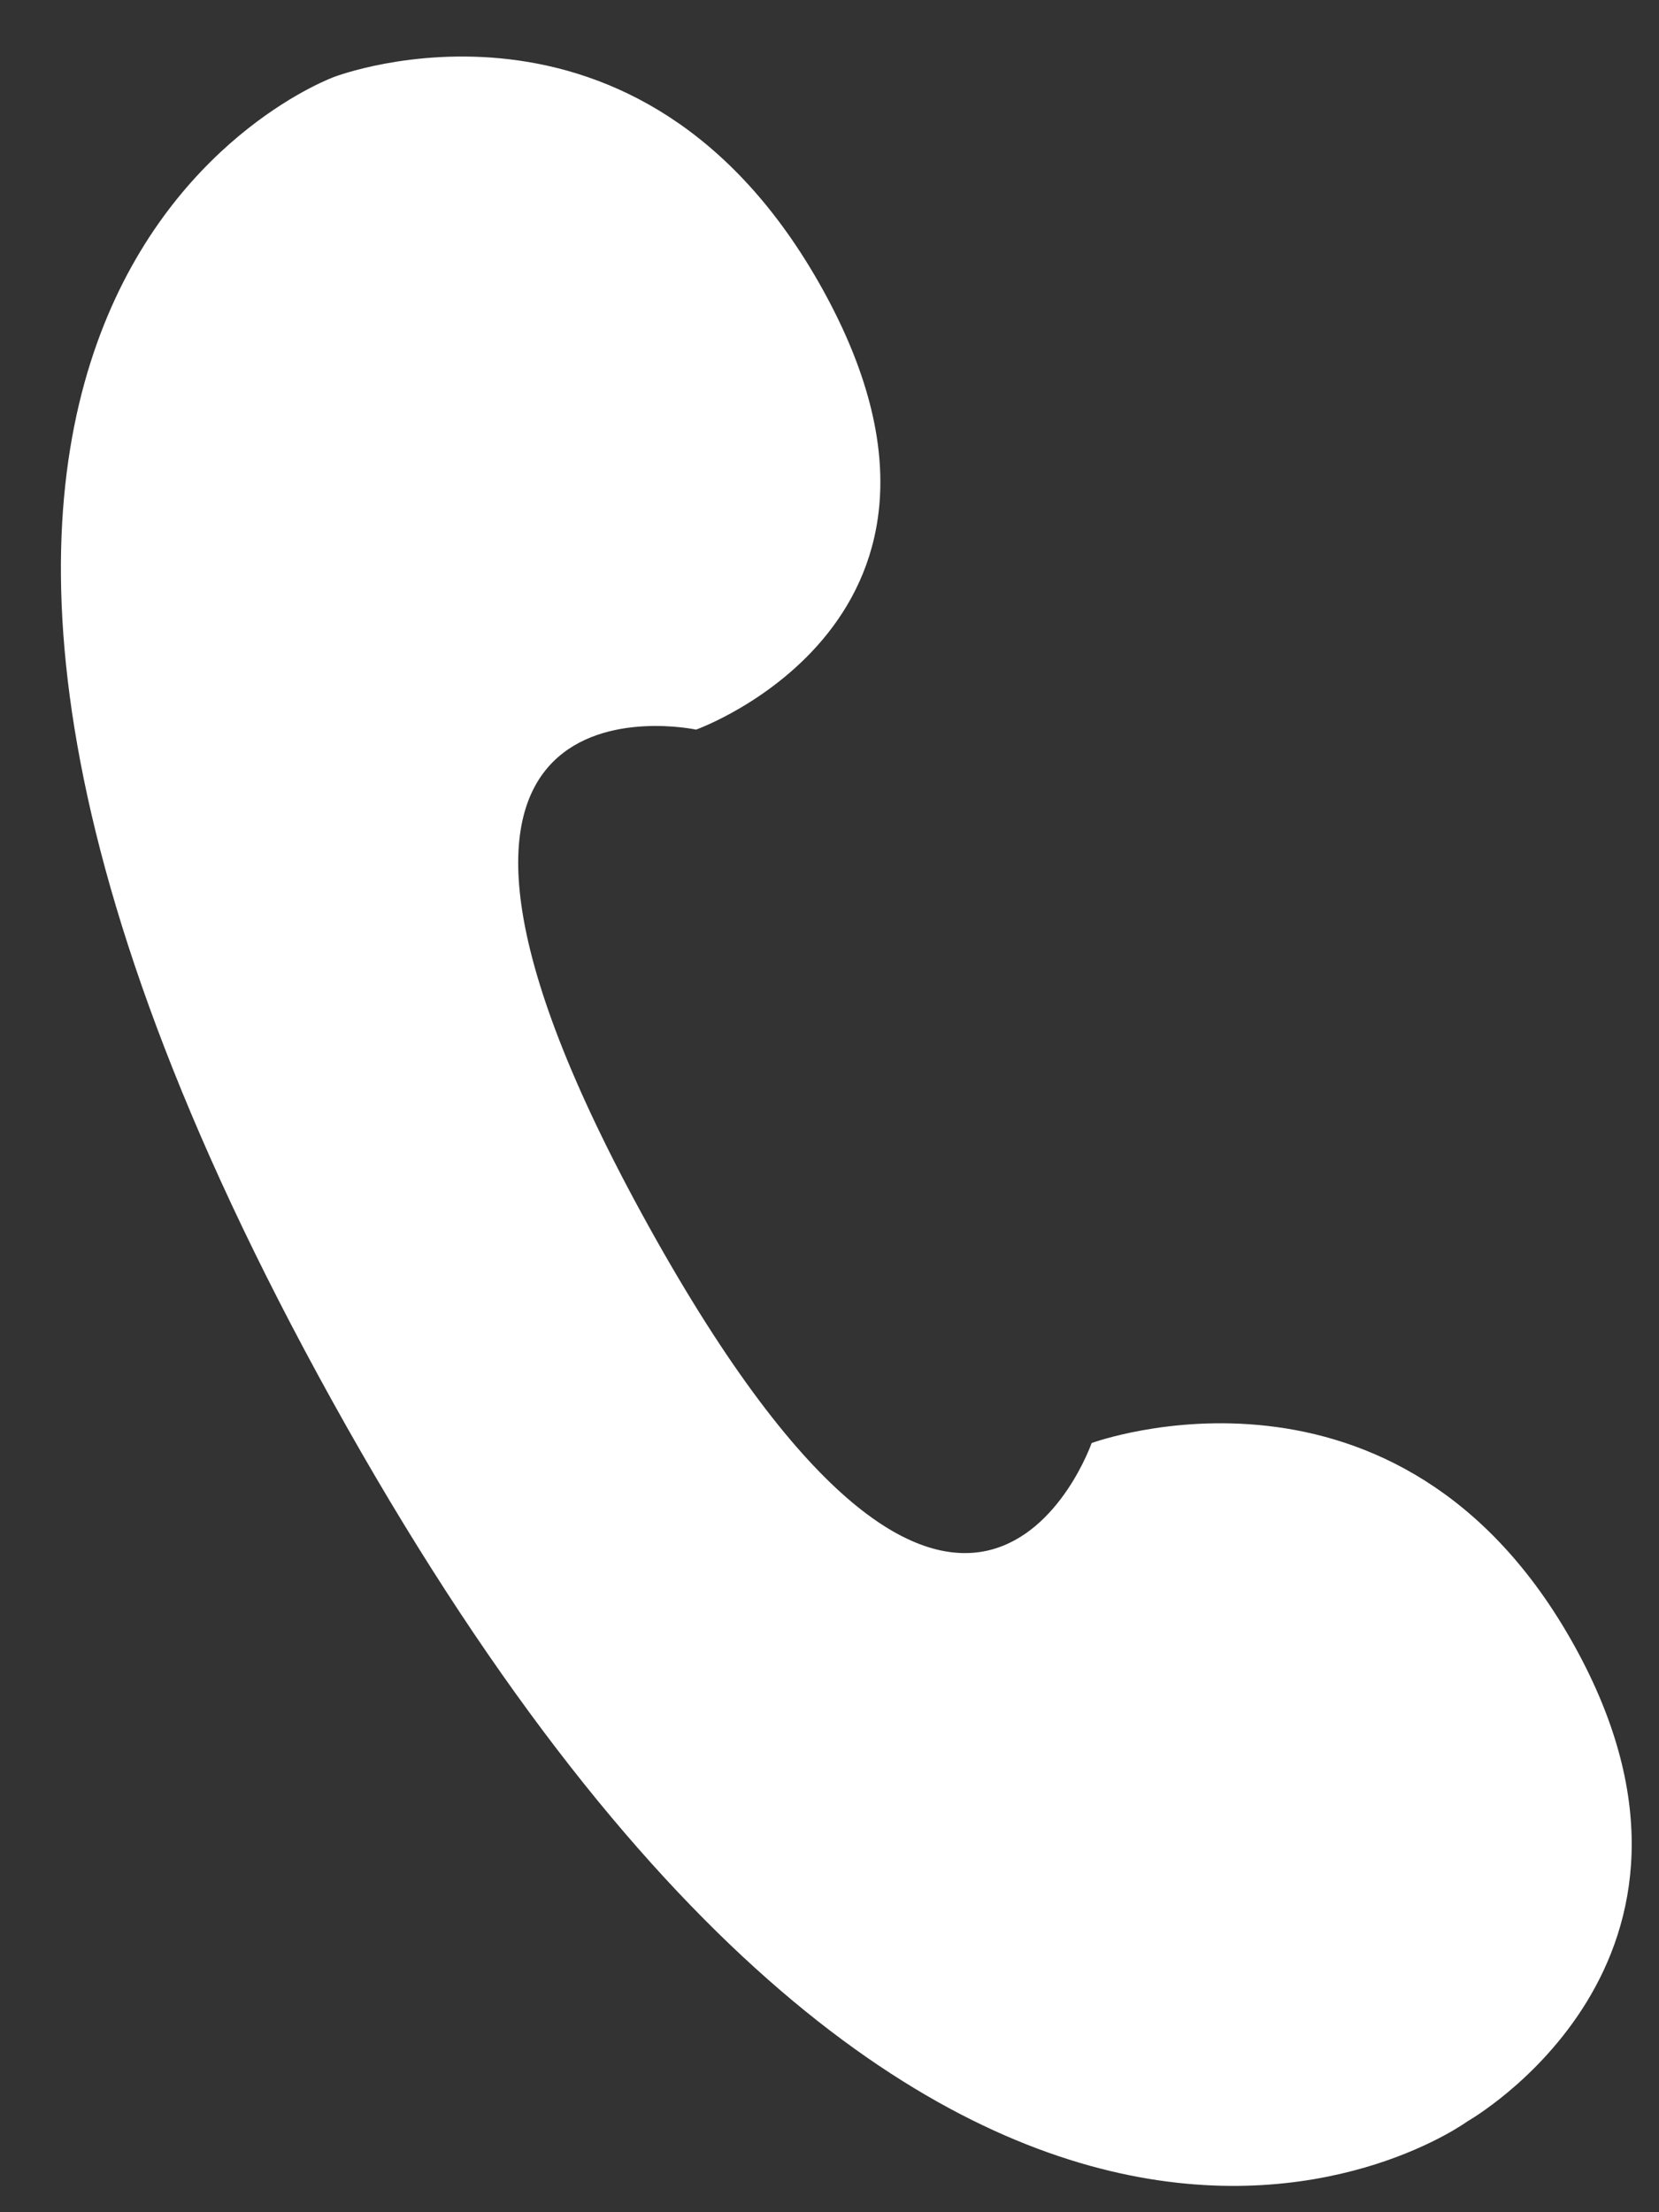 <svg width="12" height="16" fill="none" xmlns="http://www.w3.org/2000/svg"><rect width="100%" height="100%" fill="#333333" stroke="none"/><path fill-rule="evenodd" clip-rule="evenodd" d="M2.418.556s2.209-.85 3.532 1.536c1.322 2.386-.915 3.185-.915 3.185s-2.65-.57-.344 3.59c2.305 4.158 3.205 1.57 3.205 1.57s2.225-.82 3.492 1.466-.774 3.44-.774 3.44-3.784 2.775-8.21-5.209C-2.022 2.15 2.418.556 2.418.556z" fill="#fff"/></svg>